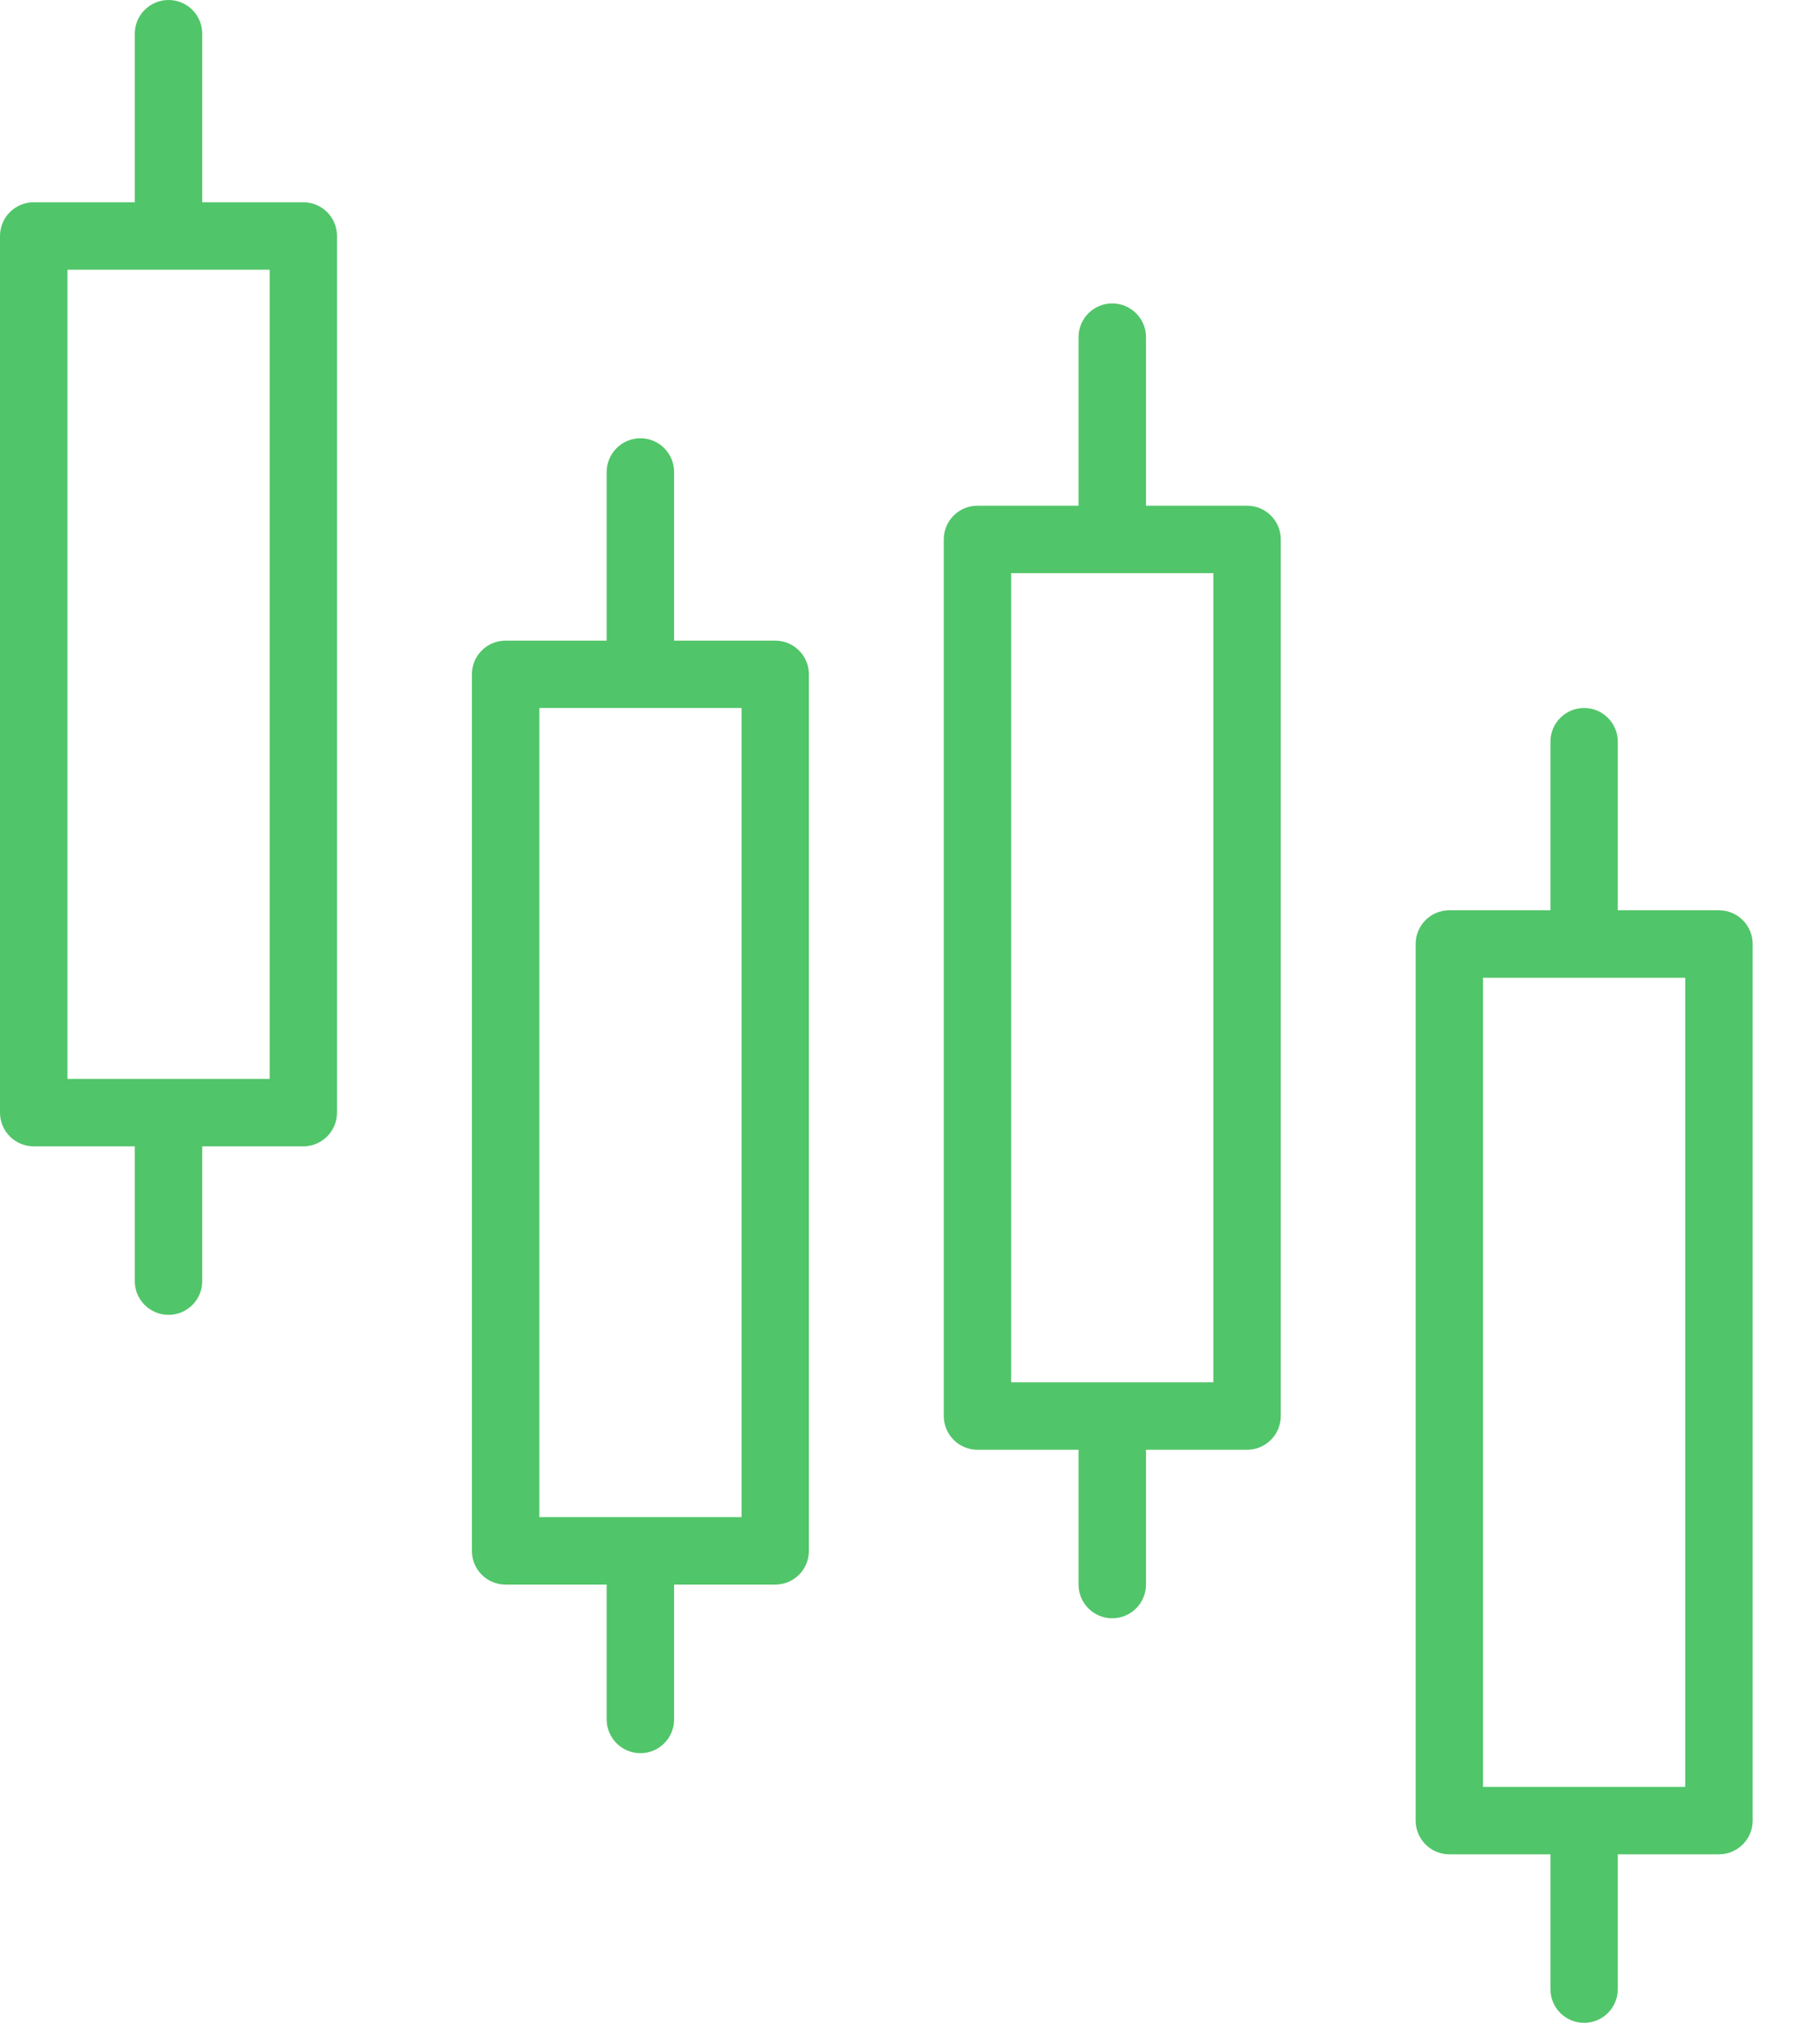 <svg width="18" height="20" viewBox="0 0 18 20" fill="none" xmlns="http://www.w3.org/2000/svg">
<path d="M6.334 4.333C6.15 4.333 6 4.483 6 4.667V6.334H5C4.816 6.334 4.667 6.483 4.667 6.667V15.334C4.667 15.518 4.816 15.667 5 15.667H6V17C6 17.184 6.15 17.334 6.334 17.334C6.518 17.334 6.667 17.184 6.667 17V15.667H7.667C7.851 15.667 8 15.518 8 15.334V6.667C8 6.483 7.851 6.334 7.667 6.334H6.667V4.667C6.667 4.483 6.518 4.333 6.334 4.333ZM7.334 7V15H5.334V7H7.334Z" fill="#51C569"/>
<path d="M11 3C10.816 3 10.667 3.149 10.667 3.333V5H9.667C9.483 5 9.334 5.149 9.334 5.333V14C9.334 14.184 9.483 14.334 9.667 14.334H10.667V15.667C10.667 15.851 10.816 16 11 16C11.184 16 11.334 15.851 11.334 15.667V14.334H12.334C12.518 14.334 12.667 14.184 12.667 14V5.333C12.667 5.149 12.518 5 12.334 5H11.334V3.333C11.334 3.149 11.184 3 11 3ZM12 5.667V13.667H10V5.667H12Z" fill="#51C569"/>
<path d="M15.667 7C15.483 7 15.334 7.149 15.334 7.333V9H14.334C14.15 9 14.001 9.149 14.001 9.333V18C14.001 18.184 14.15 18.334 14.334 18.334H15.334V19.667C15.334 19.851 15.483 20 15.667 20C15.851 20 16 19.851 16 19.667V18.334H17C17.185 18.334 17.334 18.184 17.334 18V9.333C17.334 9.149 17.185 9 17 9H16V7.333C16 7.149 15.851 7 15.667 7ZM16.667 9.667V17.667H14.667V9.667H16.667Z" fill="#51C569"/>
<path d="M1.667 0C1.483 0 1.333 0.149 1.333 0.333V2H0.333C0.149 2 0 2.149 0 2.333V11C0 11.184 0.149 11.334 0.333 11.334H1.333V12.667C1.333 12.851 1.483 13 1.667 13C1.851 13 2 12.851 2 12.667V11.334H3C3.184 11.334 3.333 11.184 3.333 11V2.333C3.333 2.149 3.184 2 3 2H2V0.333C2 0.149 1.851 0 1.667 0ZM2.667 2.667V10.667H0.667V2.667H2.667Z" fill="#51C569"/>
</svg>

